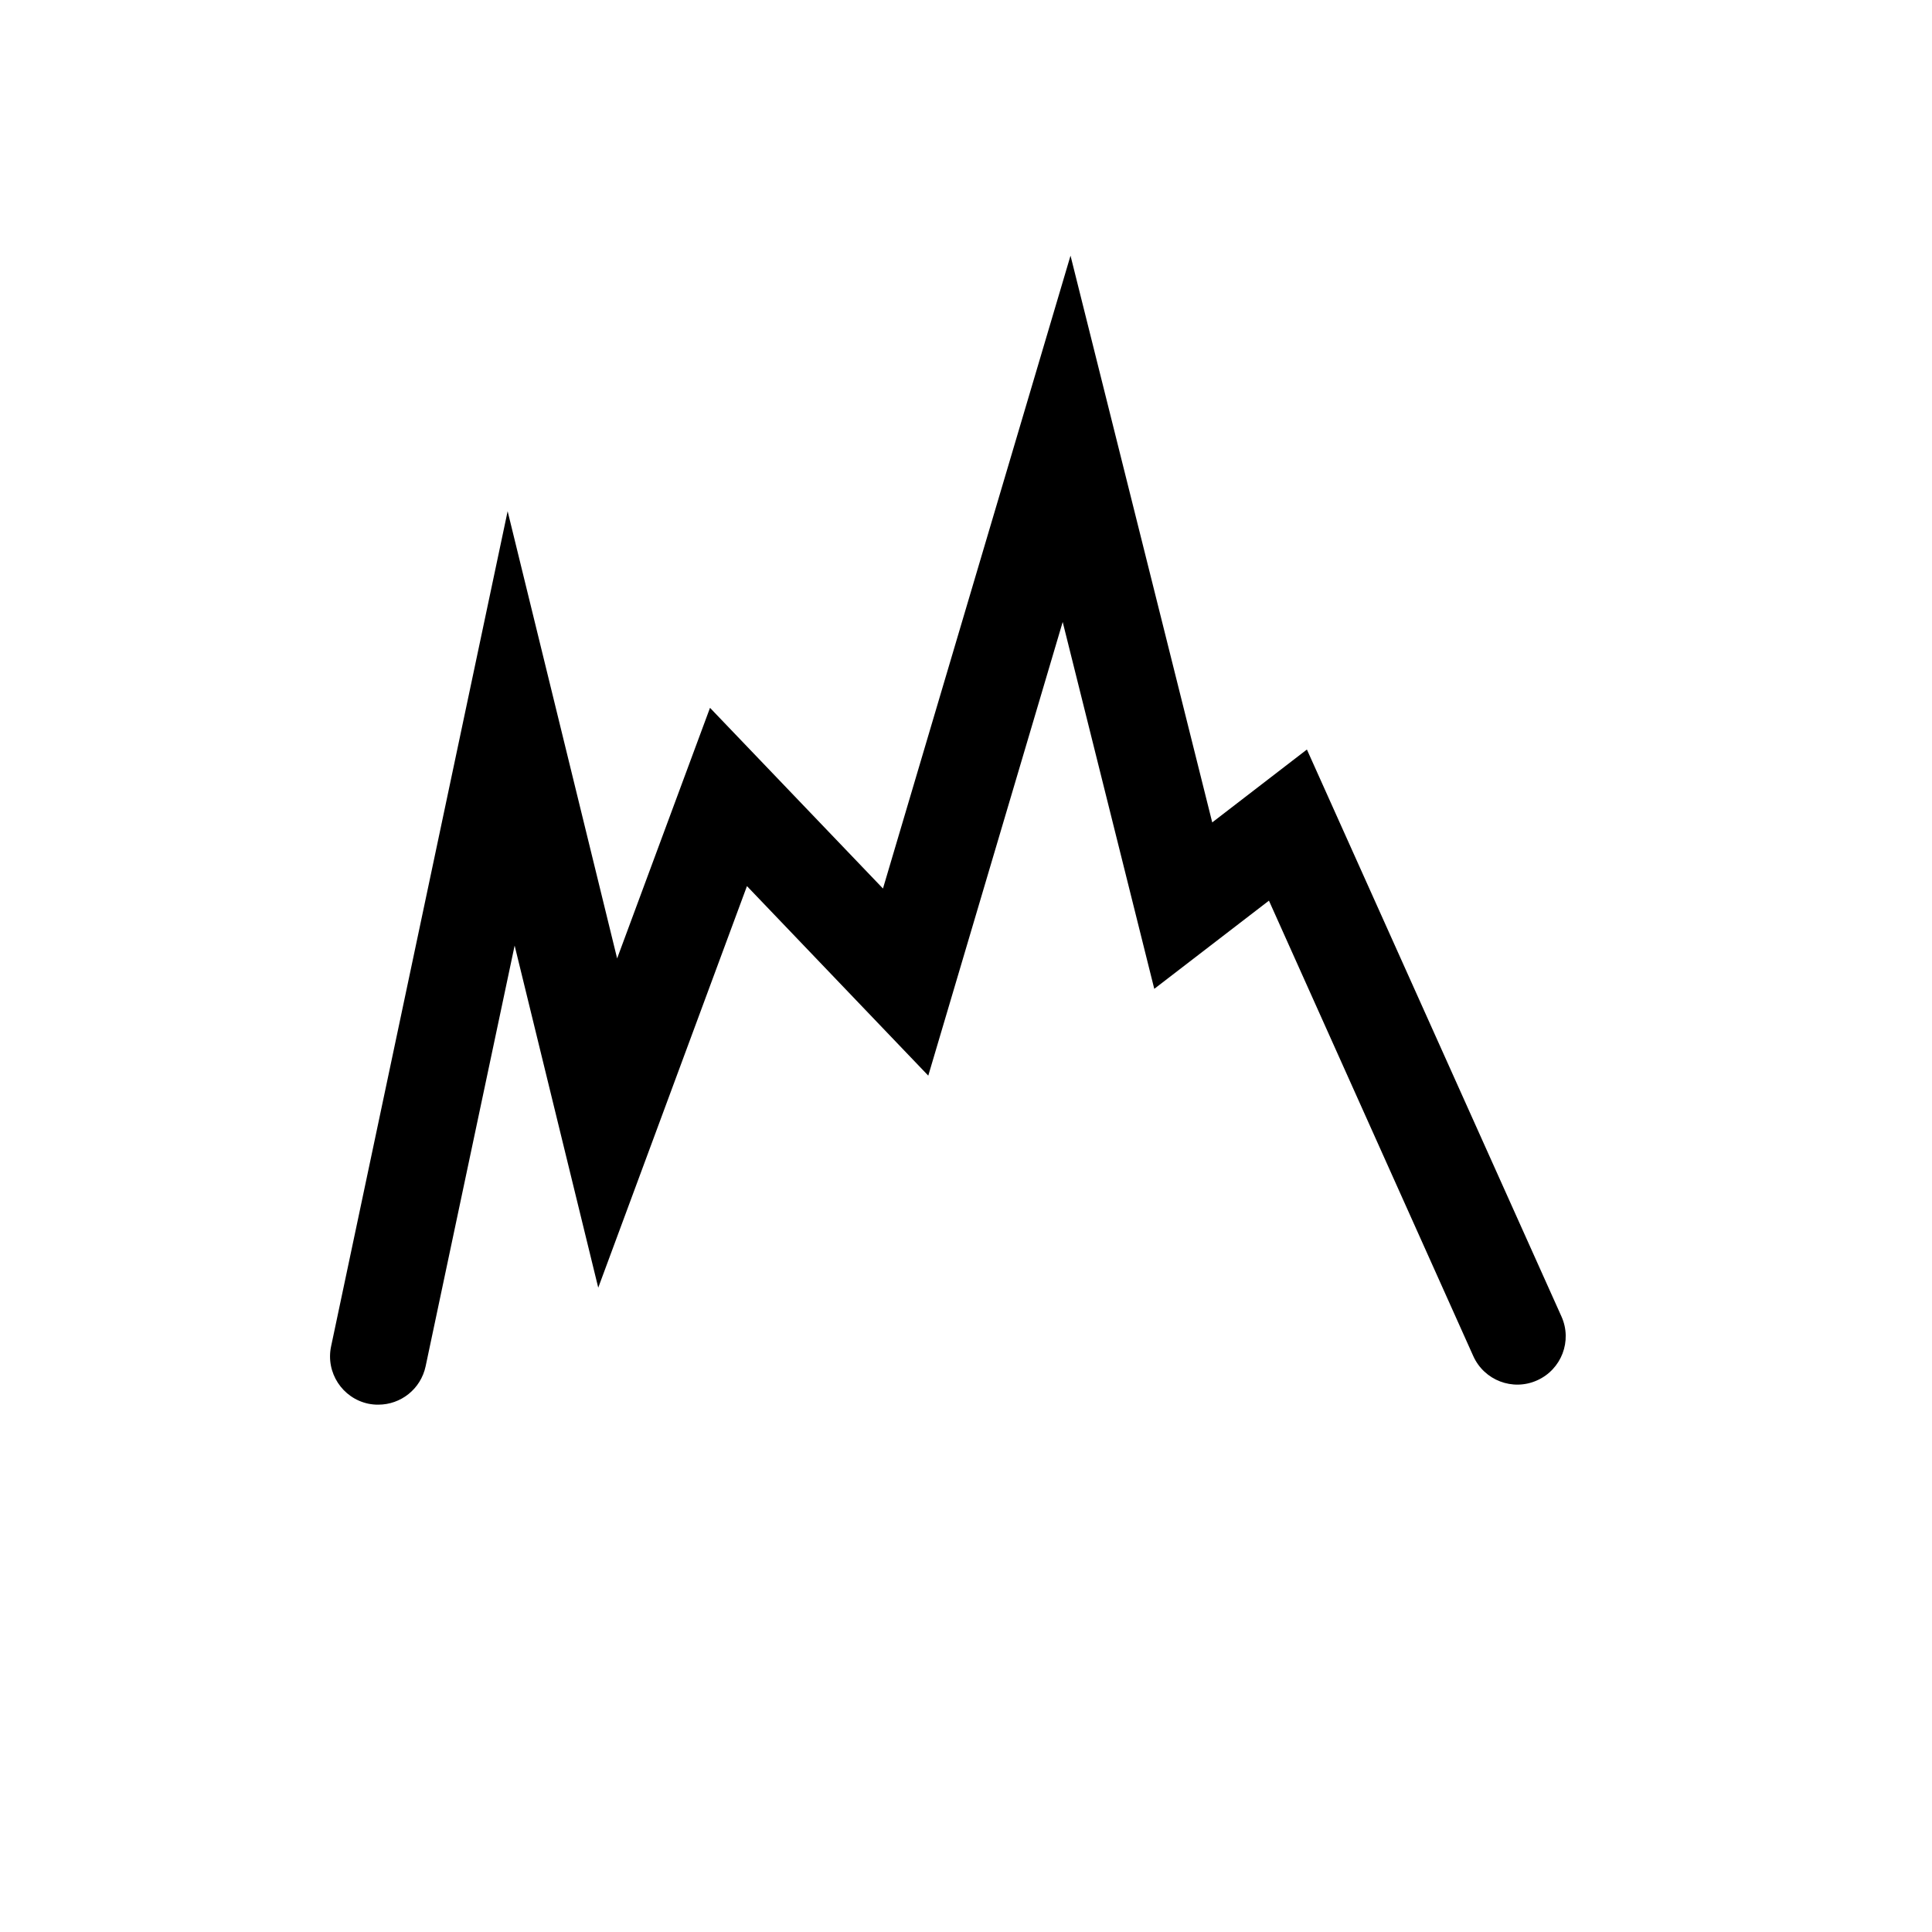 <svg height="28" version="1.1" width="28" xmlns="http://www.w3.org/2000/svg" viewBox="-4 -4 40 40">
	<path fill="none" stroke="#ffffff" stroke-width="6" stroke-linejoin="round" opacity="0" class="stroke" d="M3.625,25.062c-0.539-0.115-0.885-0.646-0.77-1.187l0,0L6.51,6.584l2.267,9.259l1.923-5.188l3.581,3.741l3.883-13.103l2.934,11.734l1.96-1.509l5.271,11.74c0.226,0.504,0,1.095-0.505,1.321l0,0c-0.505,0.227-1.096,0-1.322-0.504l0,0l-4.23-9.428l-2.374,1.826l-1.896-7.596l-2.783,9.393l-3.754-3.924L8.386,22.66l-1.731-7.083l-1.843,8.711c-0.101,0.472-0.515,0.794-0.979,0.794l0,0C3.765,25.083,3.695,25.076,3.625,25.062L3.625,25.062z"/>
	<path fill="#000000" stroke="none" opacity="1" class="fill" d="M3.625,25.062c-0.539-0.115-0.885-0.646-0.77-1.187l0,0L6.51,6.584l2.267,9.259l1.923-5.188l3.581,3.741l3.883-13.103l2.934,11.734l1.96-1.509l5.271,11.74c0.226,0.504,0,1.095-0.505,1.321l0,0c-0.505,0.227-1.096,0-1.322-0.504l0,0l-4.23-9.428l-2.374,1.826l-1.896-7.596l-2.783,9.393l-3.754-3.924L8.386,22.66l-1.731-7.083l-1.843,8.711c-0.101,0.472-0.515,0.794-0.979,0.794l0,0C3.765,25.083,3.695,25.076,3.625,25.062L3.625,25.062z"/>
</svg>
